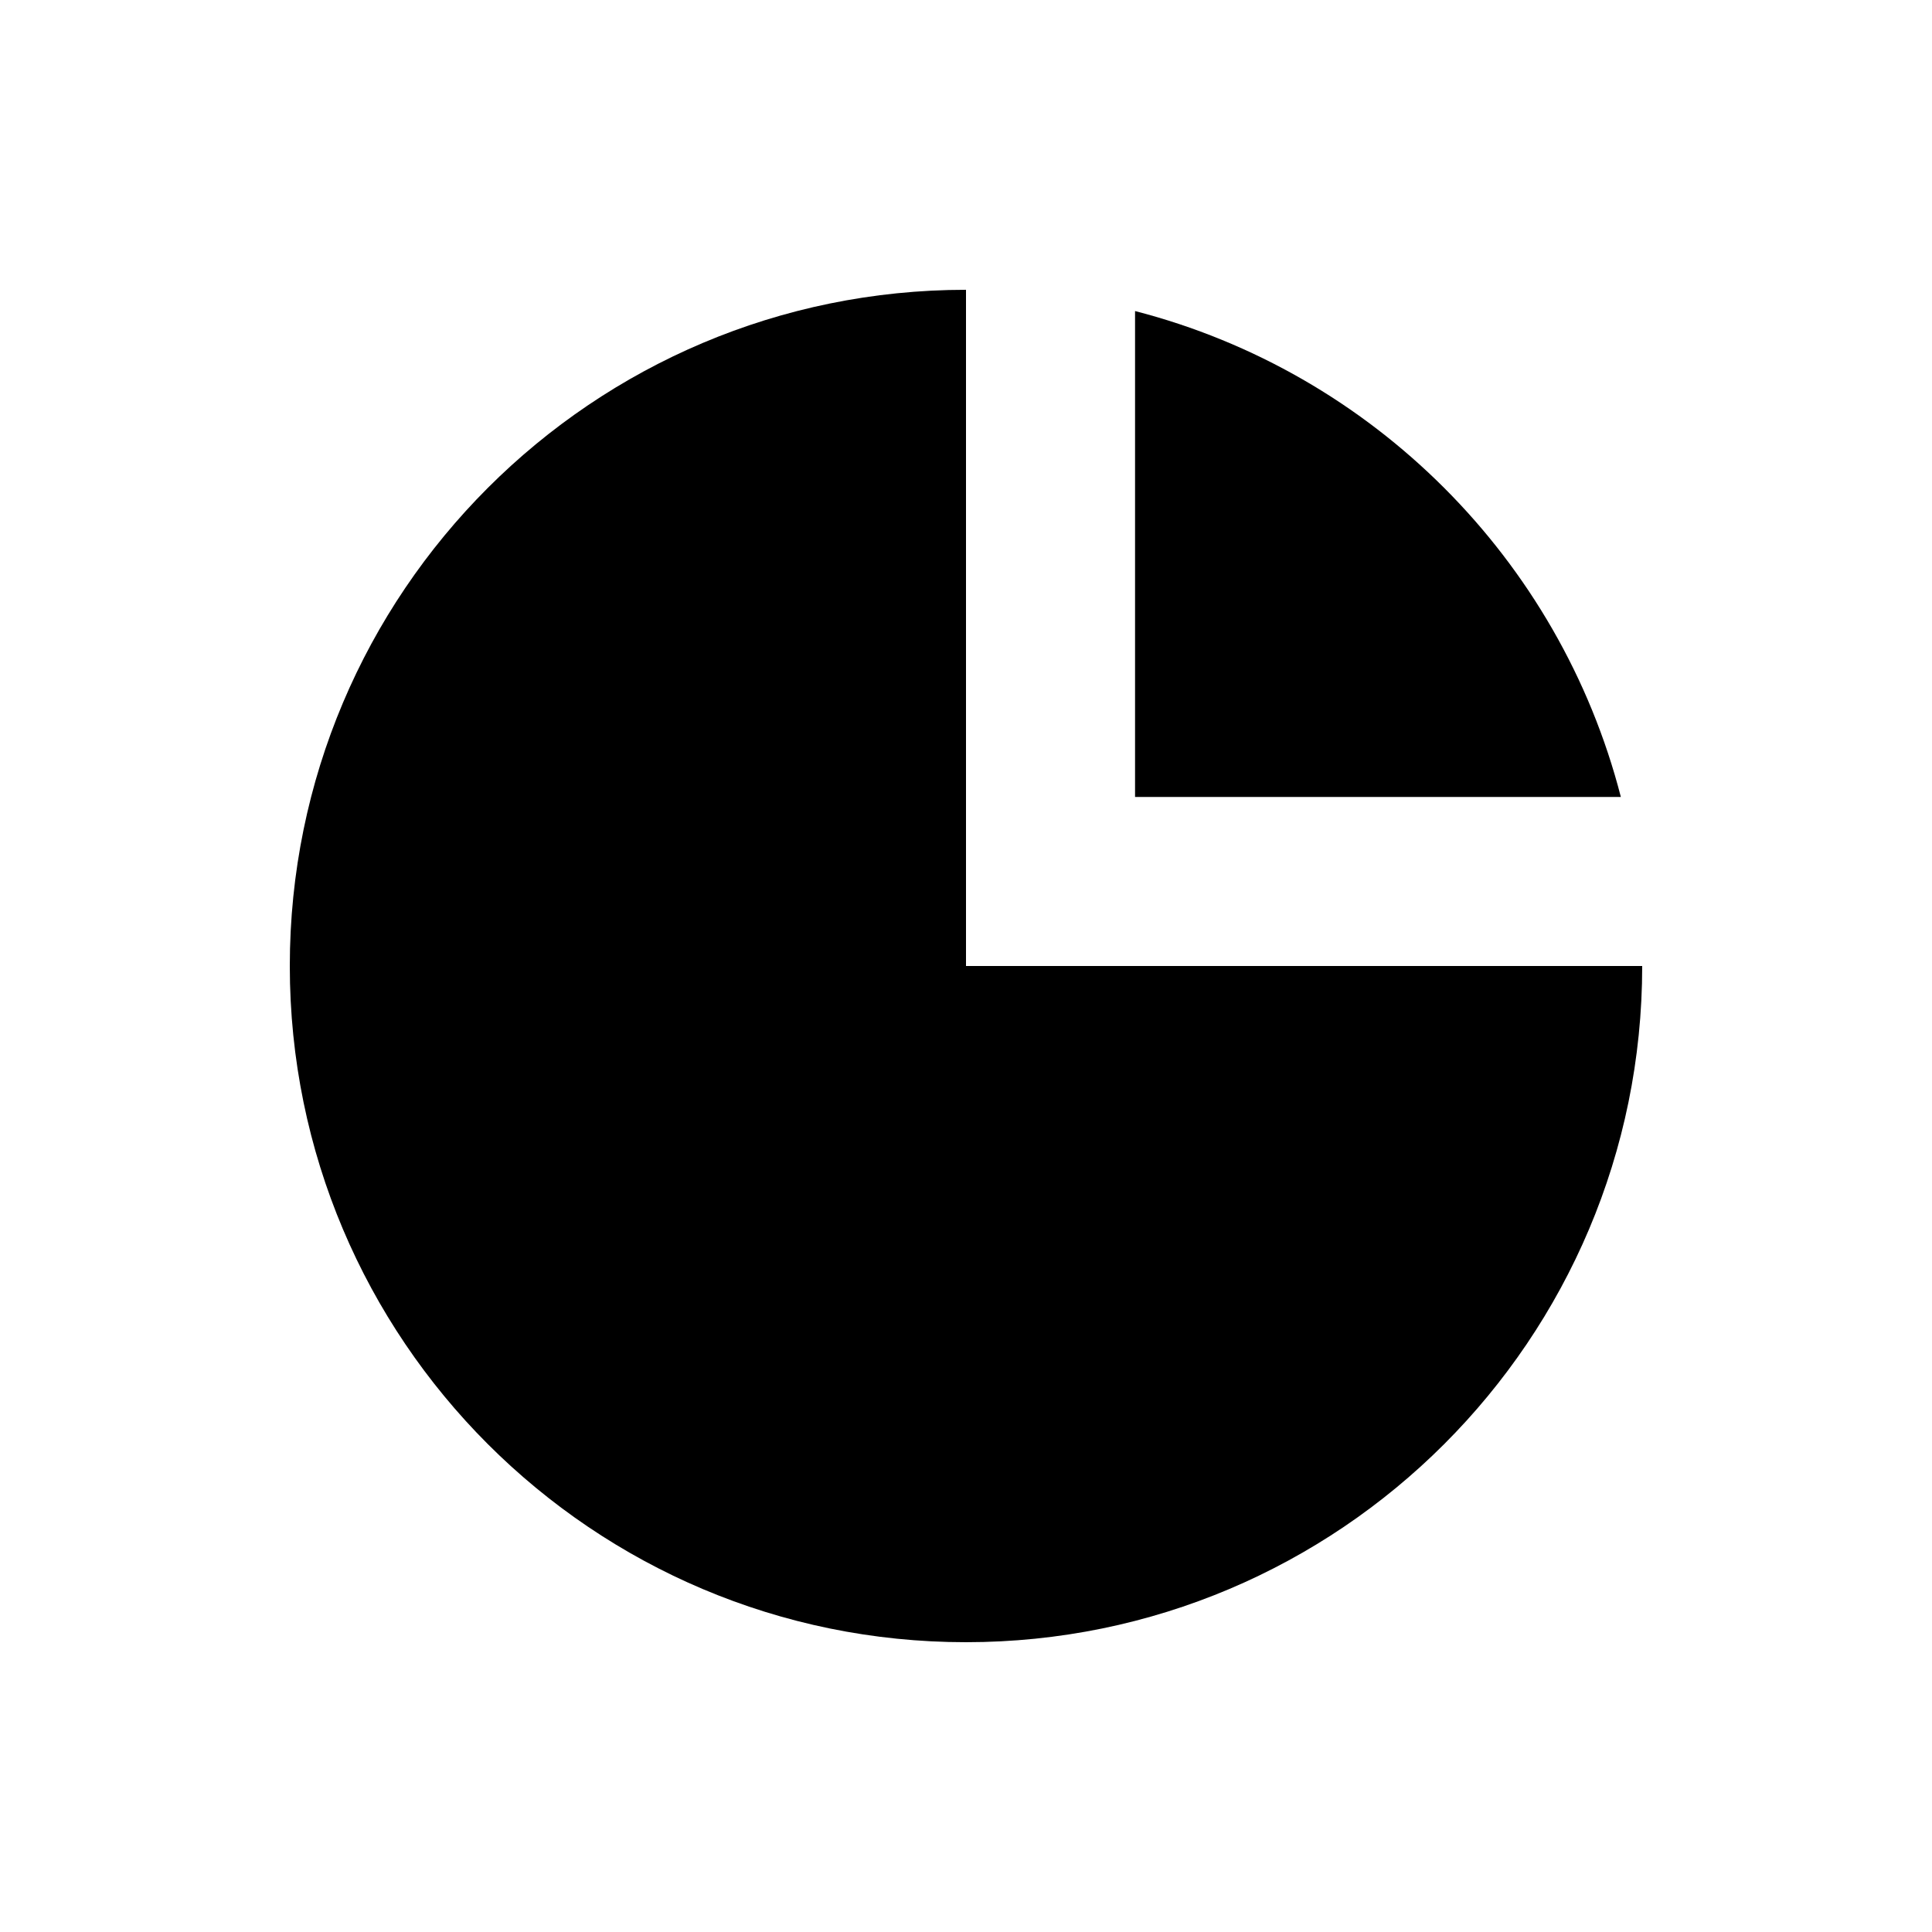 <svg viewBox="0 0 20 20" xmlns="http://www.w3.org/2000/svg">
<path d="M3 10C3 6.134 6.134 3 10 3V10H17C17 13.866 13.866 17 10 17C6.134 17 3 13.866 3 10Z" fill="inherit"/>
<path d="M11.75 3.22C14.21 3.854 16.146 5.79 16.779 8.25H11.75V3.22Z" fill="inherit"/>
</svg>
